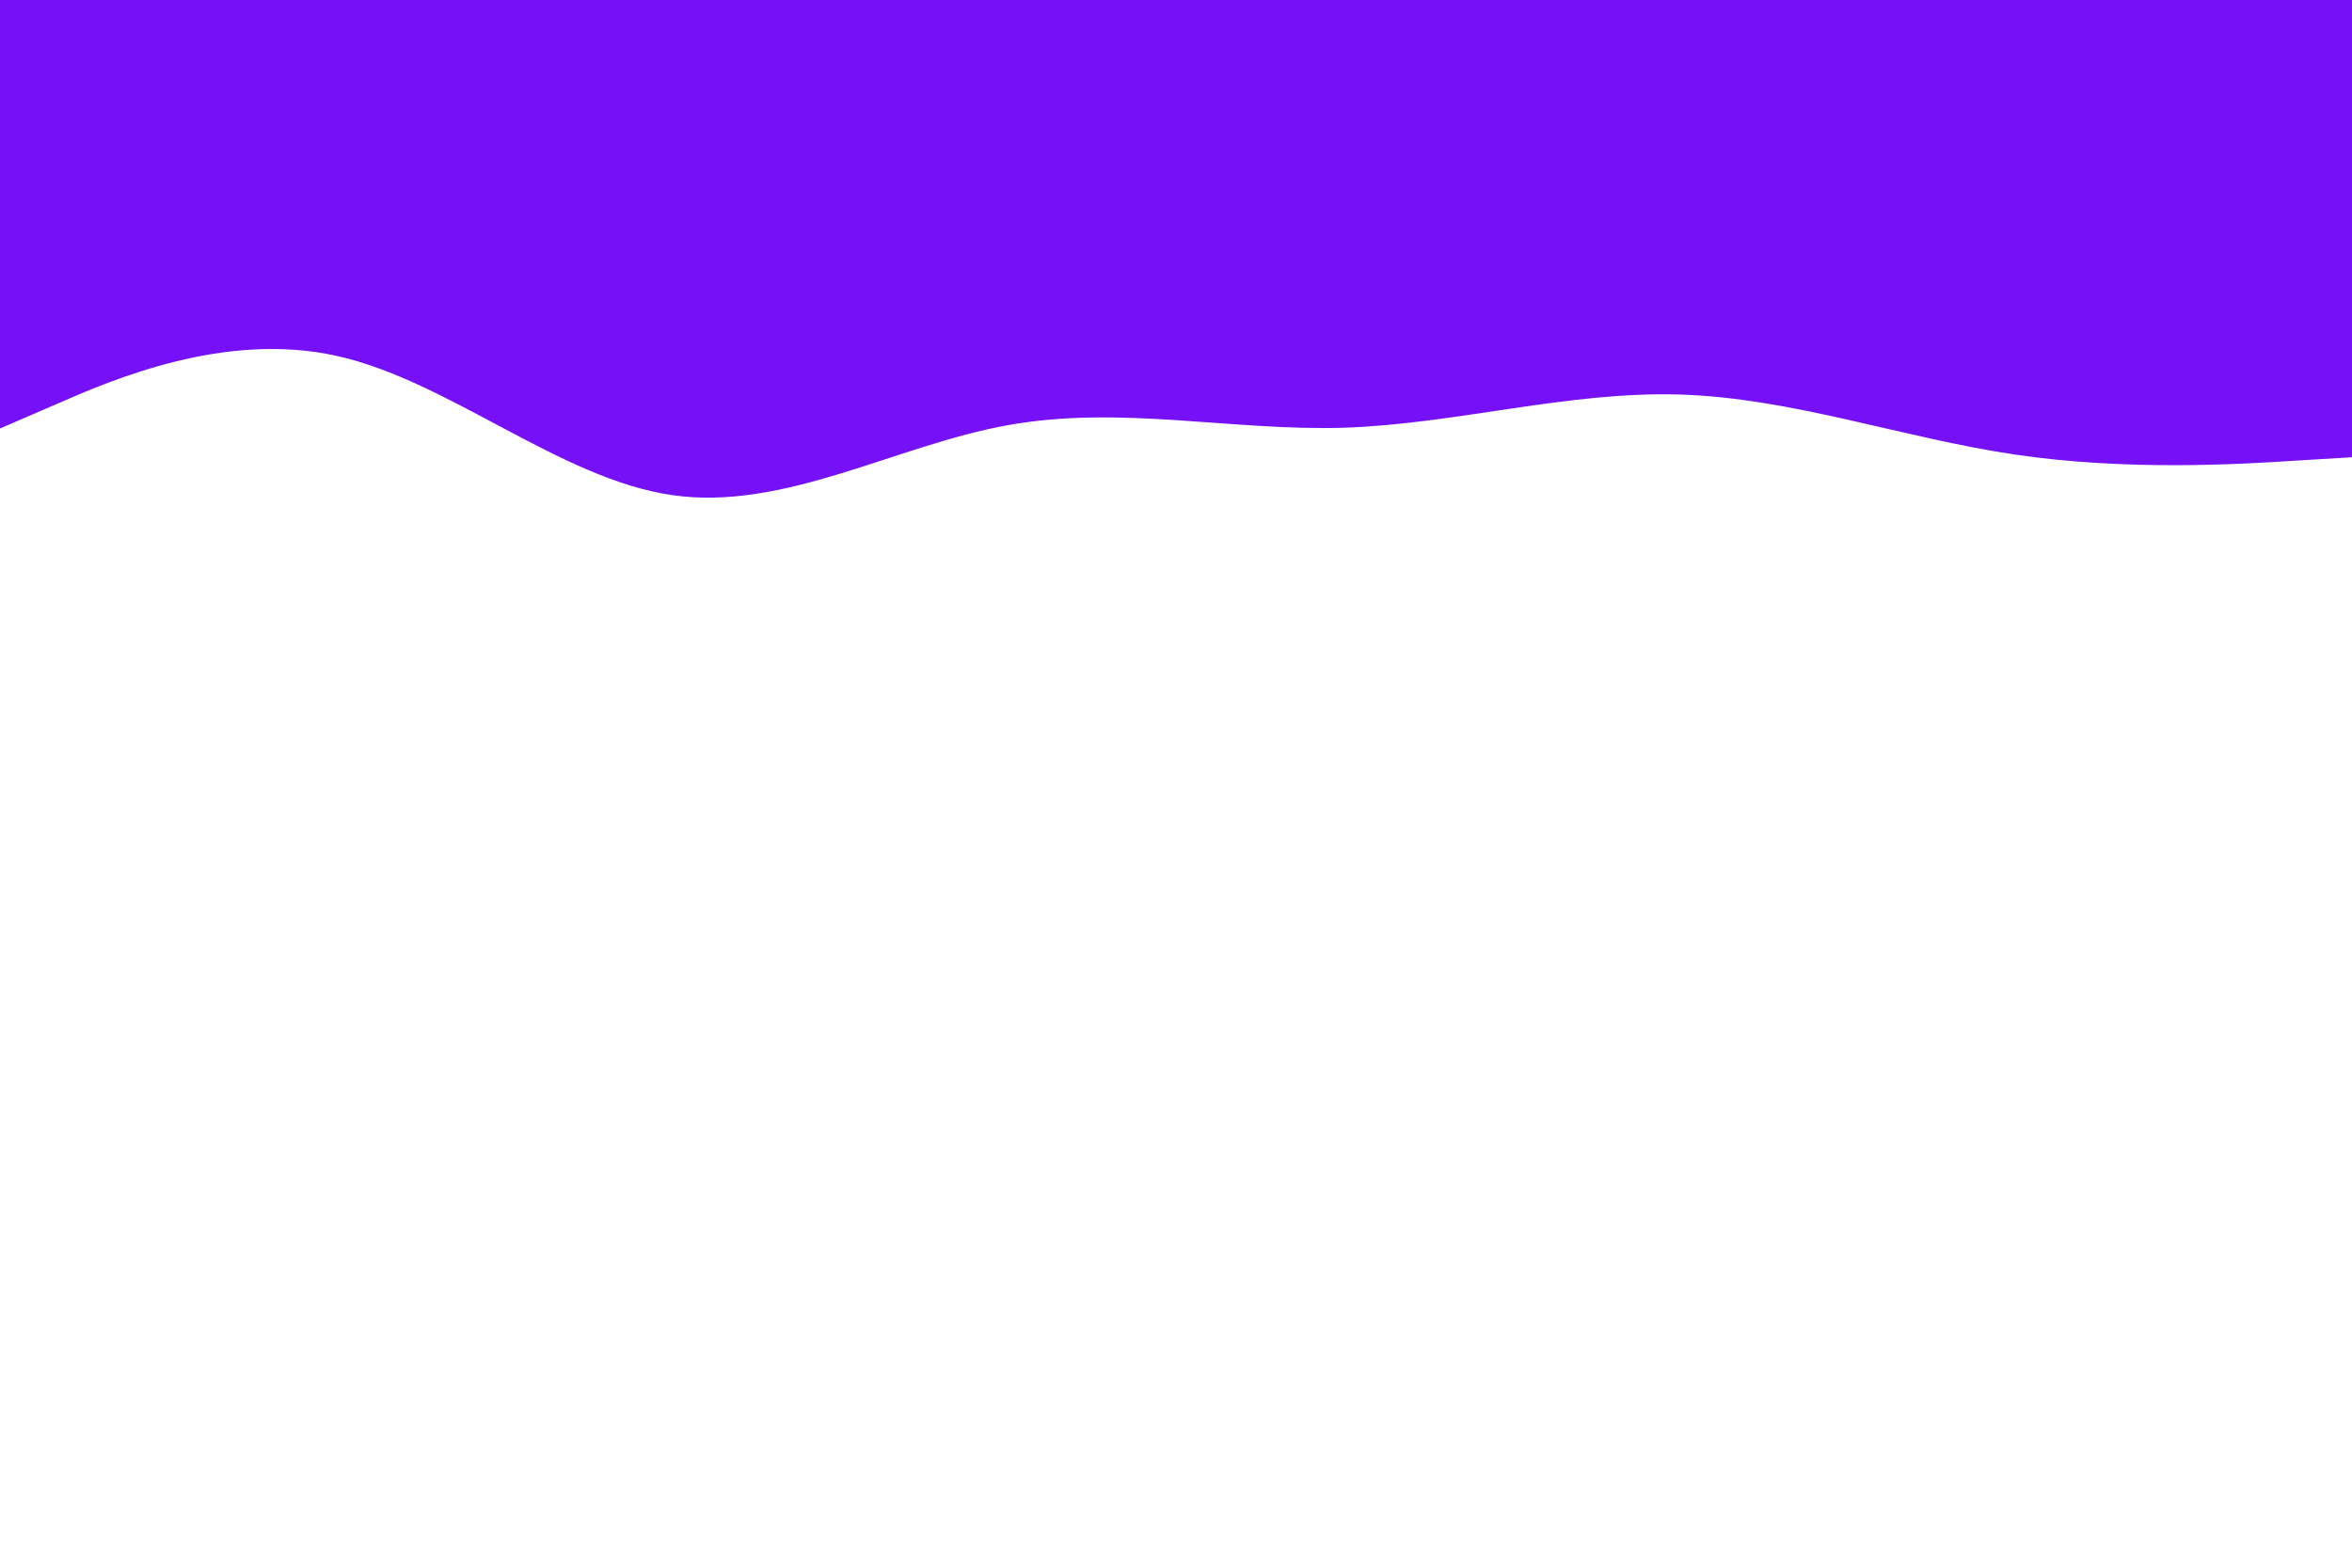<svg id="visual" viewBox="0 0 900 600" width="900" height="600" xmlns="http://www.w3.org/2000/svg" xmlns:xlink="http://www.w3.org/1999/xlink" version="1.1"><rect x="0" y="0" width="900" height="600" fill="#FFFFFF"></rect><path d="M0 164L21.5 154.7C43 145.3 86 126.7 128.8 136.2C171.7 145.7 214.3 183.3 257.2 189.5C300 195.7 343 170.3 385.8 162.7C428.7 155 471.3 165 514.2 163.7C557 162.3 600 149.7 642.8 151C685.7 152.3 728.3 167.7 771.2 174C814 180.3 857 177.7 878.5 176.3L900 175L900 0L878.5 0C857 0 814 0 771.2 0C728.3 0 685.7 0 642.8 0C600 0 557 0 514.2 0C471.3 0 428.7 0 385.8 0C343 0 300 0 257.2 0C214.3 0 171.7 0 128.8 0C86 0 43 0 21.5 0L0 0Z" fill="#7510F7" stroke-linecap="round" stroke-linejoin="miter"></path></svg>